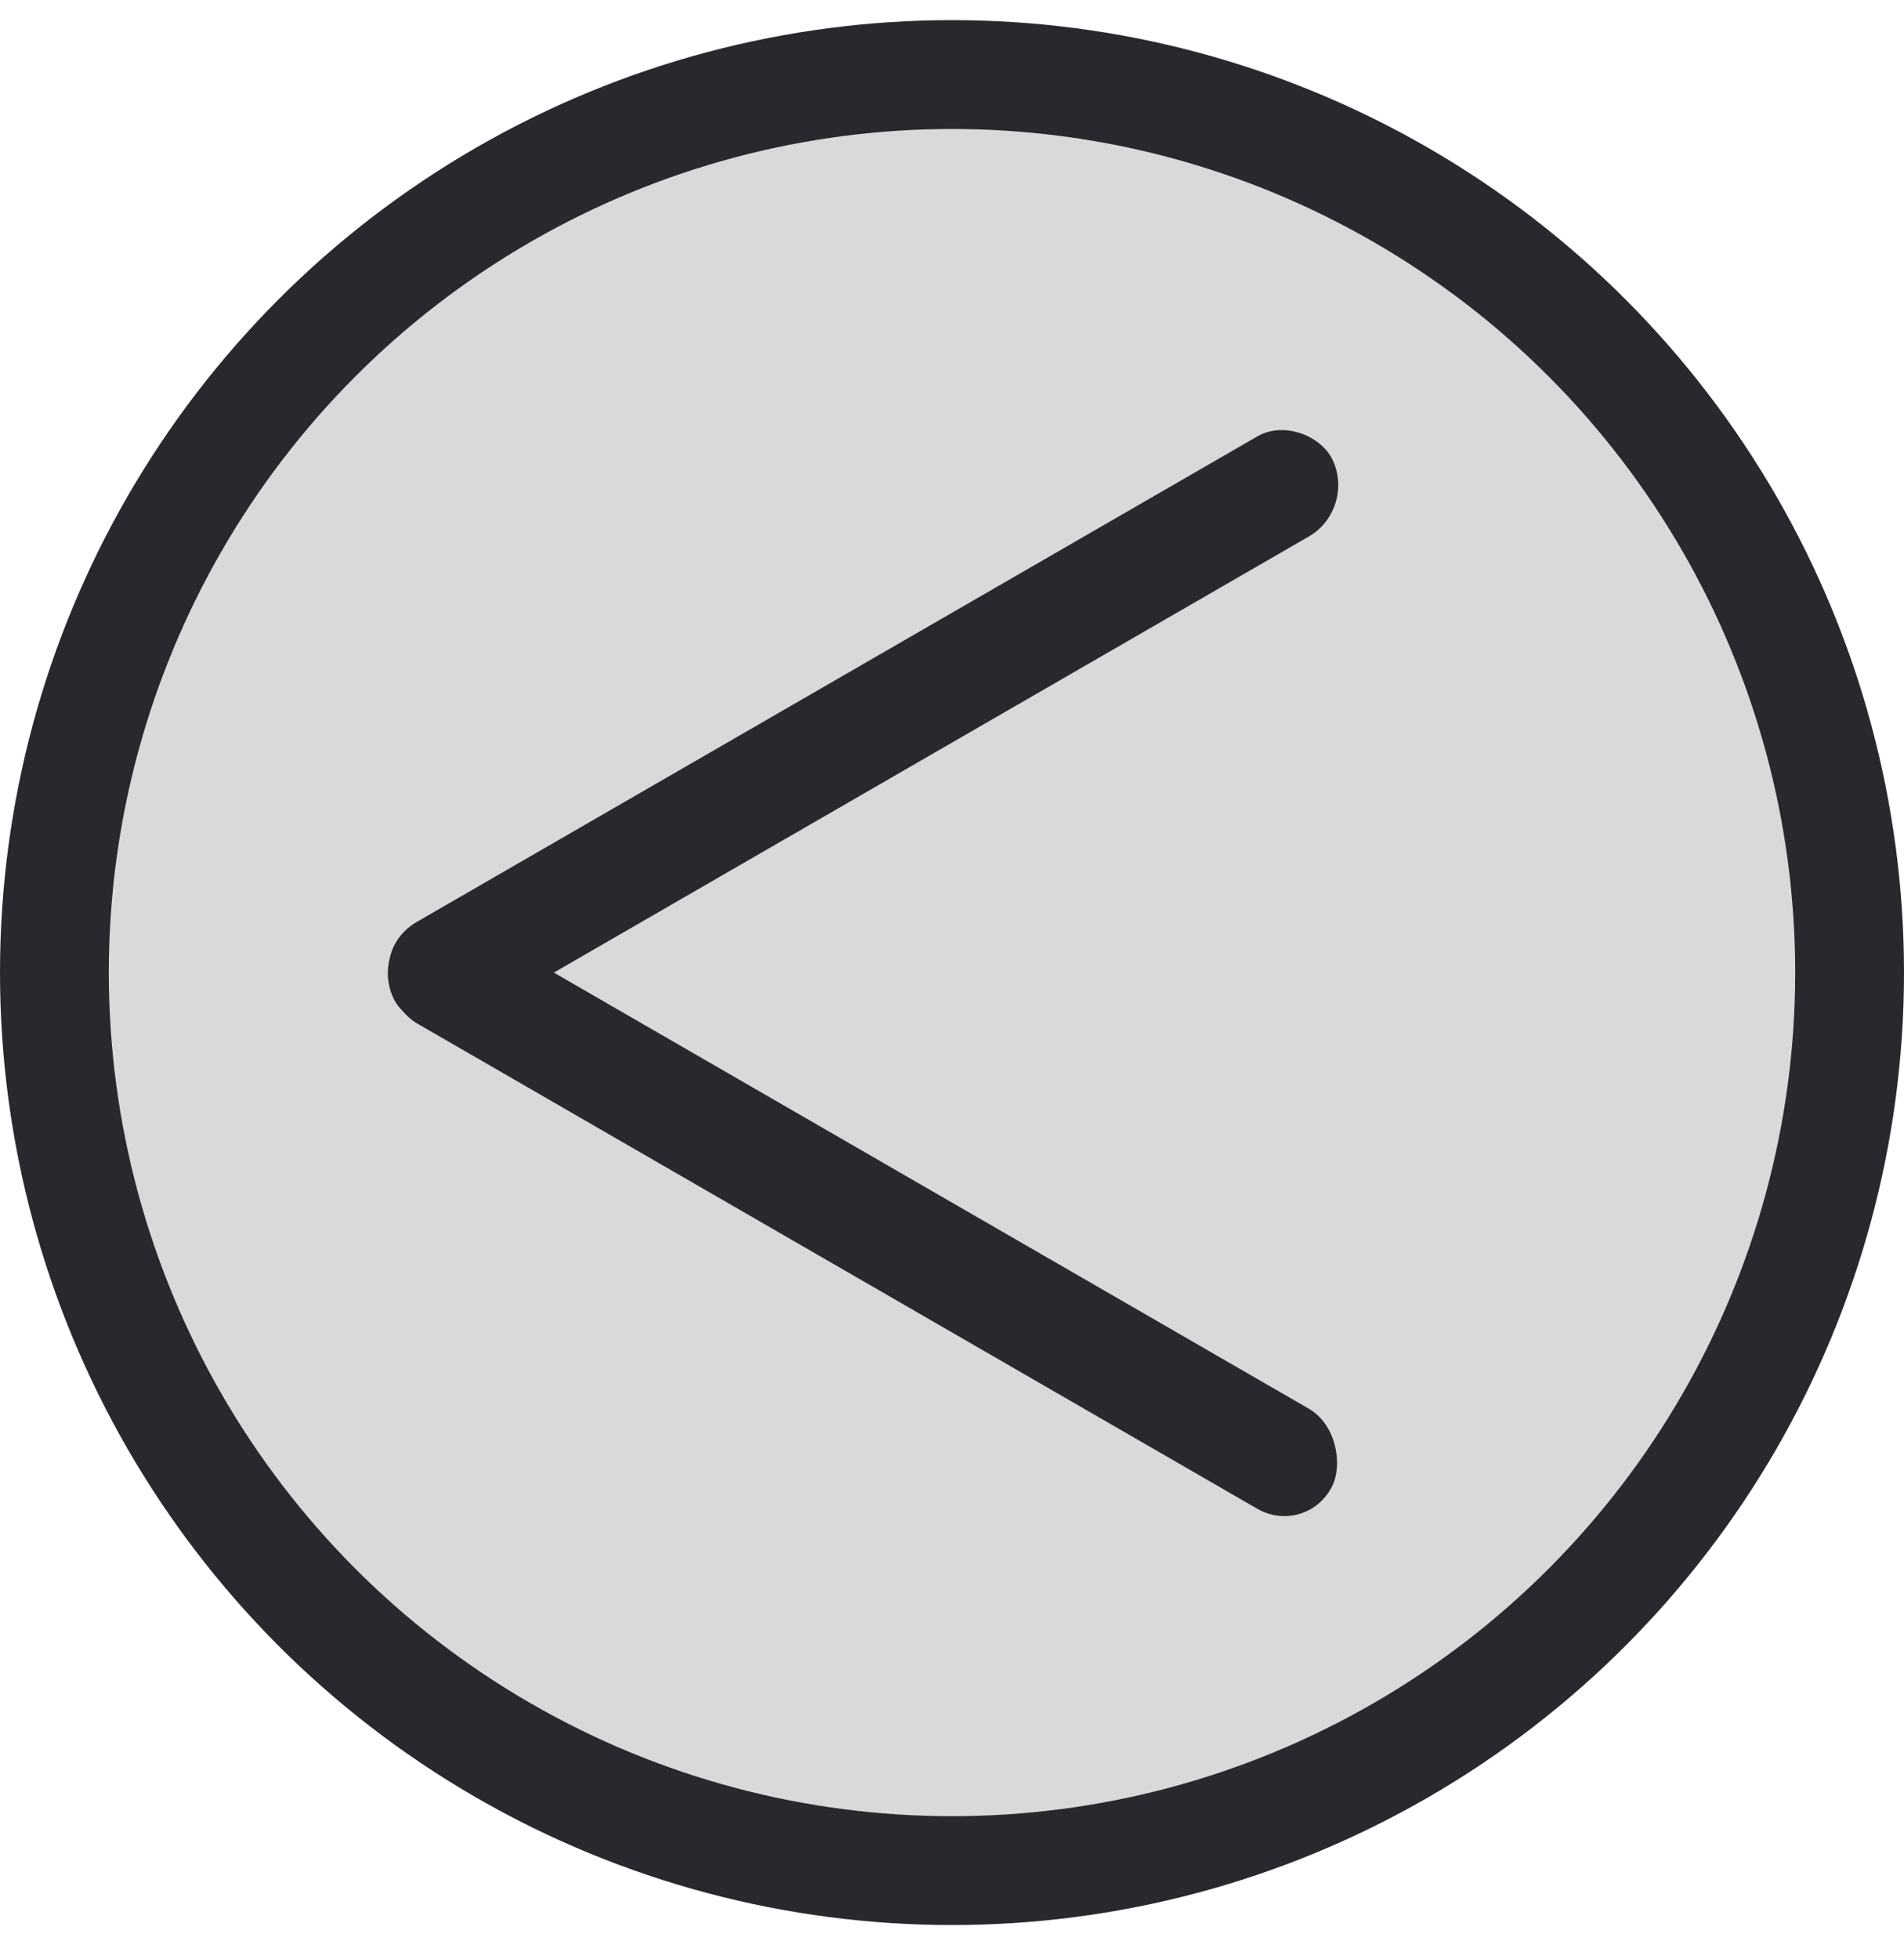 <svg width="35" height="36" viewBox="0 0 35 36" fill="none" xmlns="http://www.w3.org/2000/svg">
<circle cx="17.5" cy="17.87" r="16.5" transform="rotate(-180 17.5 17.87)" fill="#D9D9D9" stroke="#28282E" stroke-width="2"/>
<rect width="19.9" height="2.068" rx="1.034" transform="matrix(-0.866 -0.5 0.46 -0.888 24.006 28.238)" fill="#28282E"/>
<rect width="19.9" height="2.068" rx="1.034" transform="matrix(-0.866 0.5 -0.46 -0.888 24.957 9.339)" fill="#28282E"/>
</svg>
